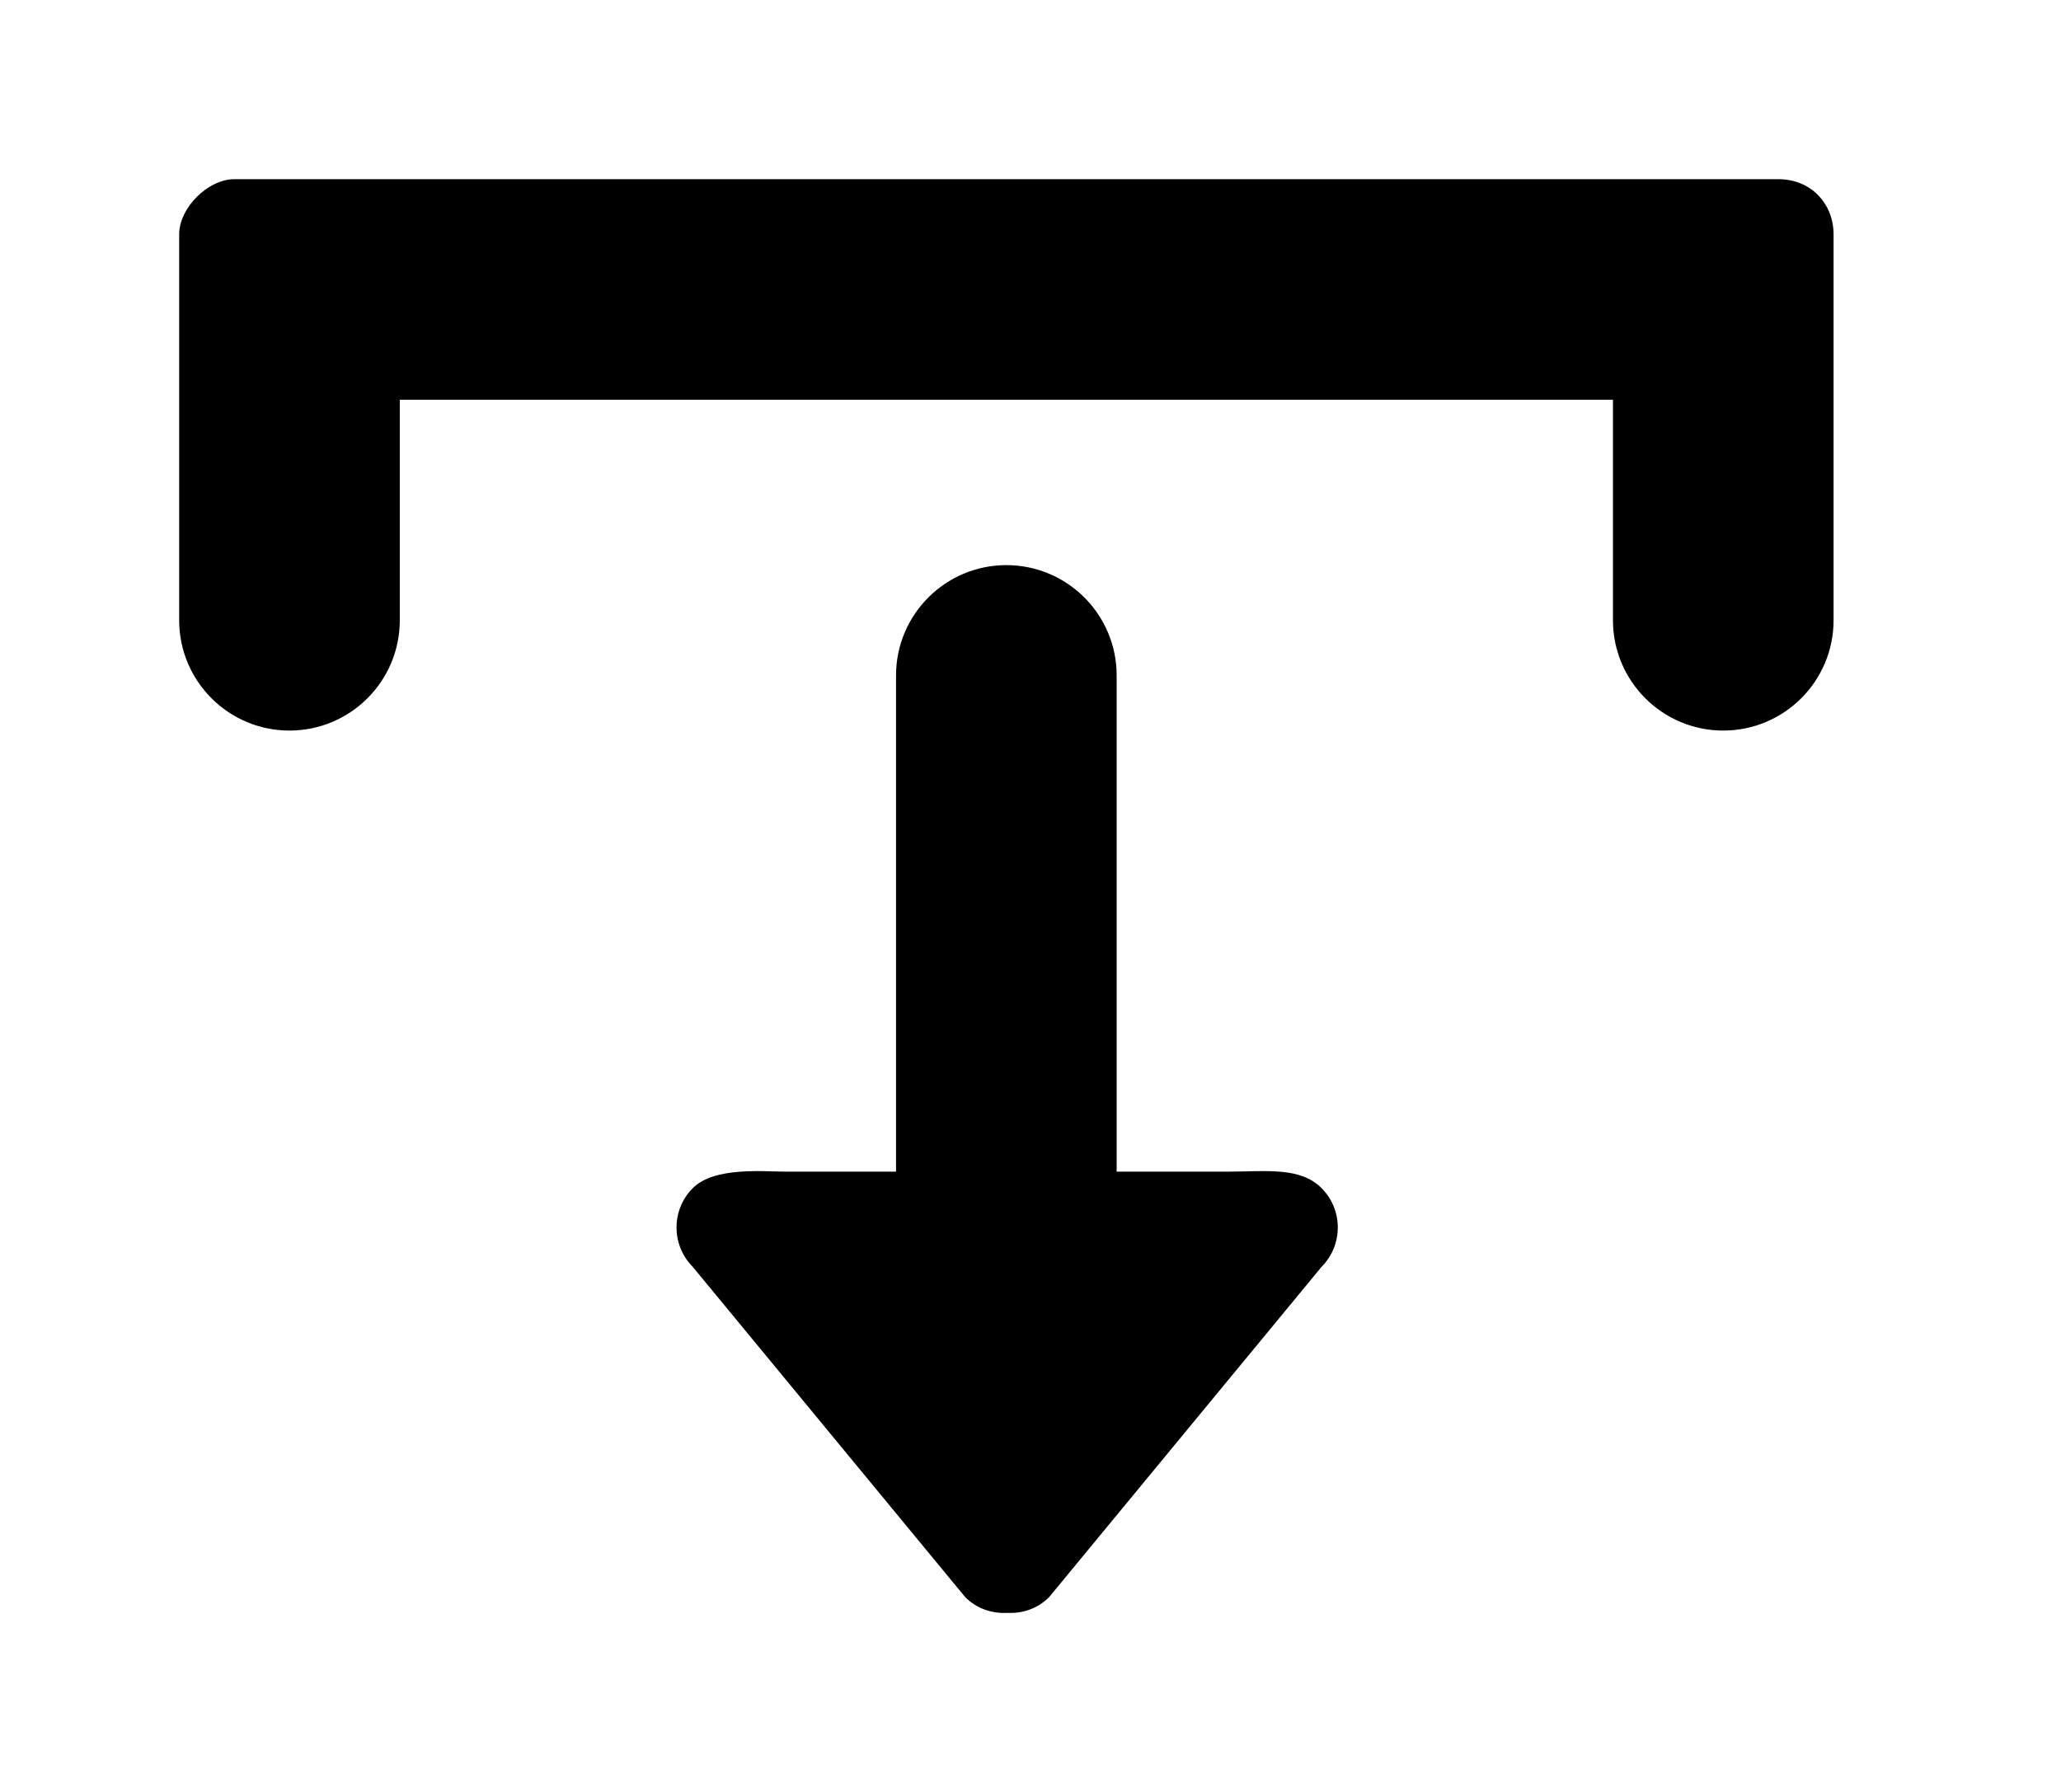 <!-- Generated by IcoMoon.io -->
<svg version="1.1" xmlns="http://www.w3.org/2000/svg" width="46" height="40" viewBox="0 0 46 40">
<title>bm-download</title>
<path d="M39.692 4h-34.462c-0.59 0-1.231 0.641-1.231 1.231v8.615c0 1.359 1.103 2.462 2.462 2.462s2.462-1.103 2.462-2.462v-4.923h27.077v4.923c0 1.359 1.103 2.462 2.462 2.462s2.462-1.103 2.462-2.462v-8.615c0-0.667-0.487-1.231-1.231-1.231v0zM27.385 26.154h-2.462v-11.077c0-1.359-1.103-2.462-2.462-2.462s-2.462 1.103-2.462 2.462v11.077h-2.462c-0.482 0-1.594-0.117-2.076 0.369-0.482 0.484-0.482 1.27 0 1.755l6.082 7.374c0.257 0.258 0.599 0.369 0.937 0.351 0.337 0.018 0.678-0.092 0.935-0.351l6.082-7.374c0.482-0.485 0.482-1.271 0-1.755-0.482-0.486-1.247-0.369-2.114-0.369v0z"></path>
</svg>
